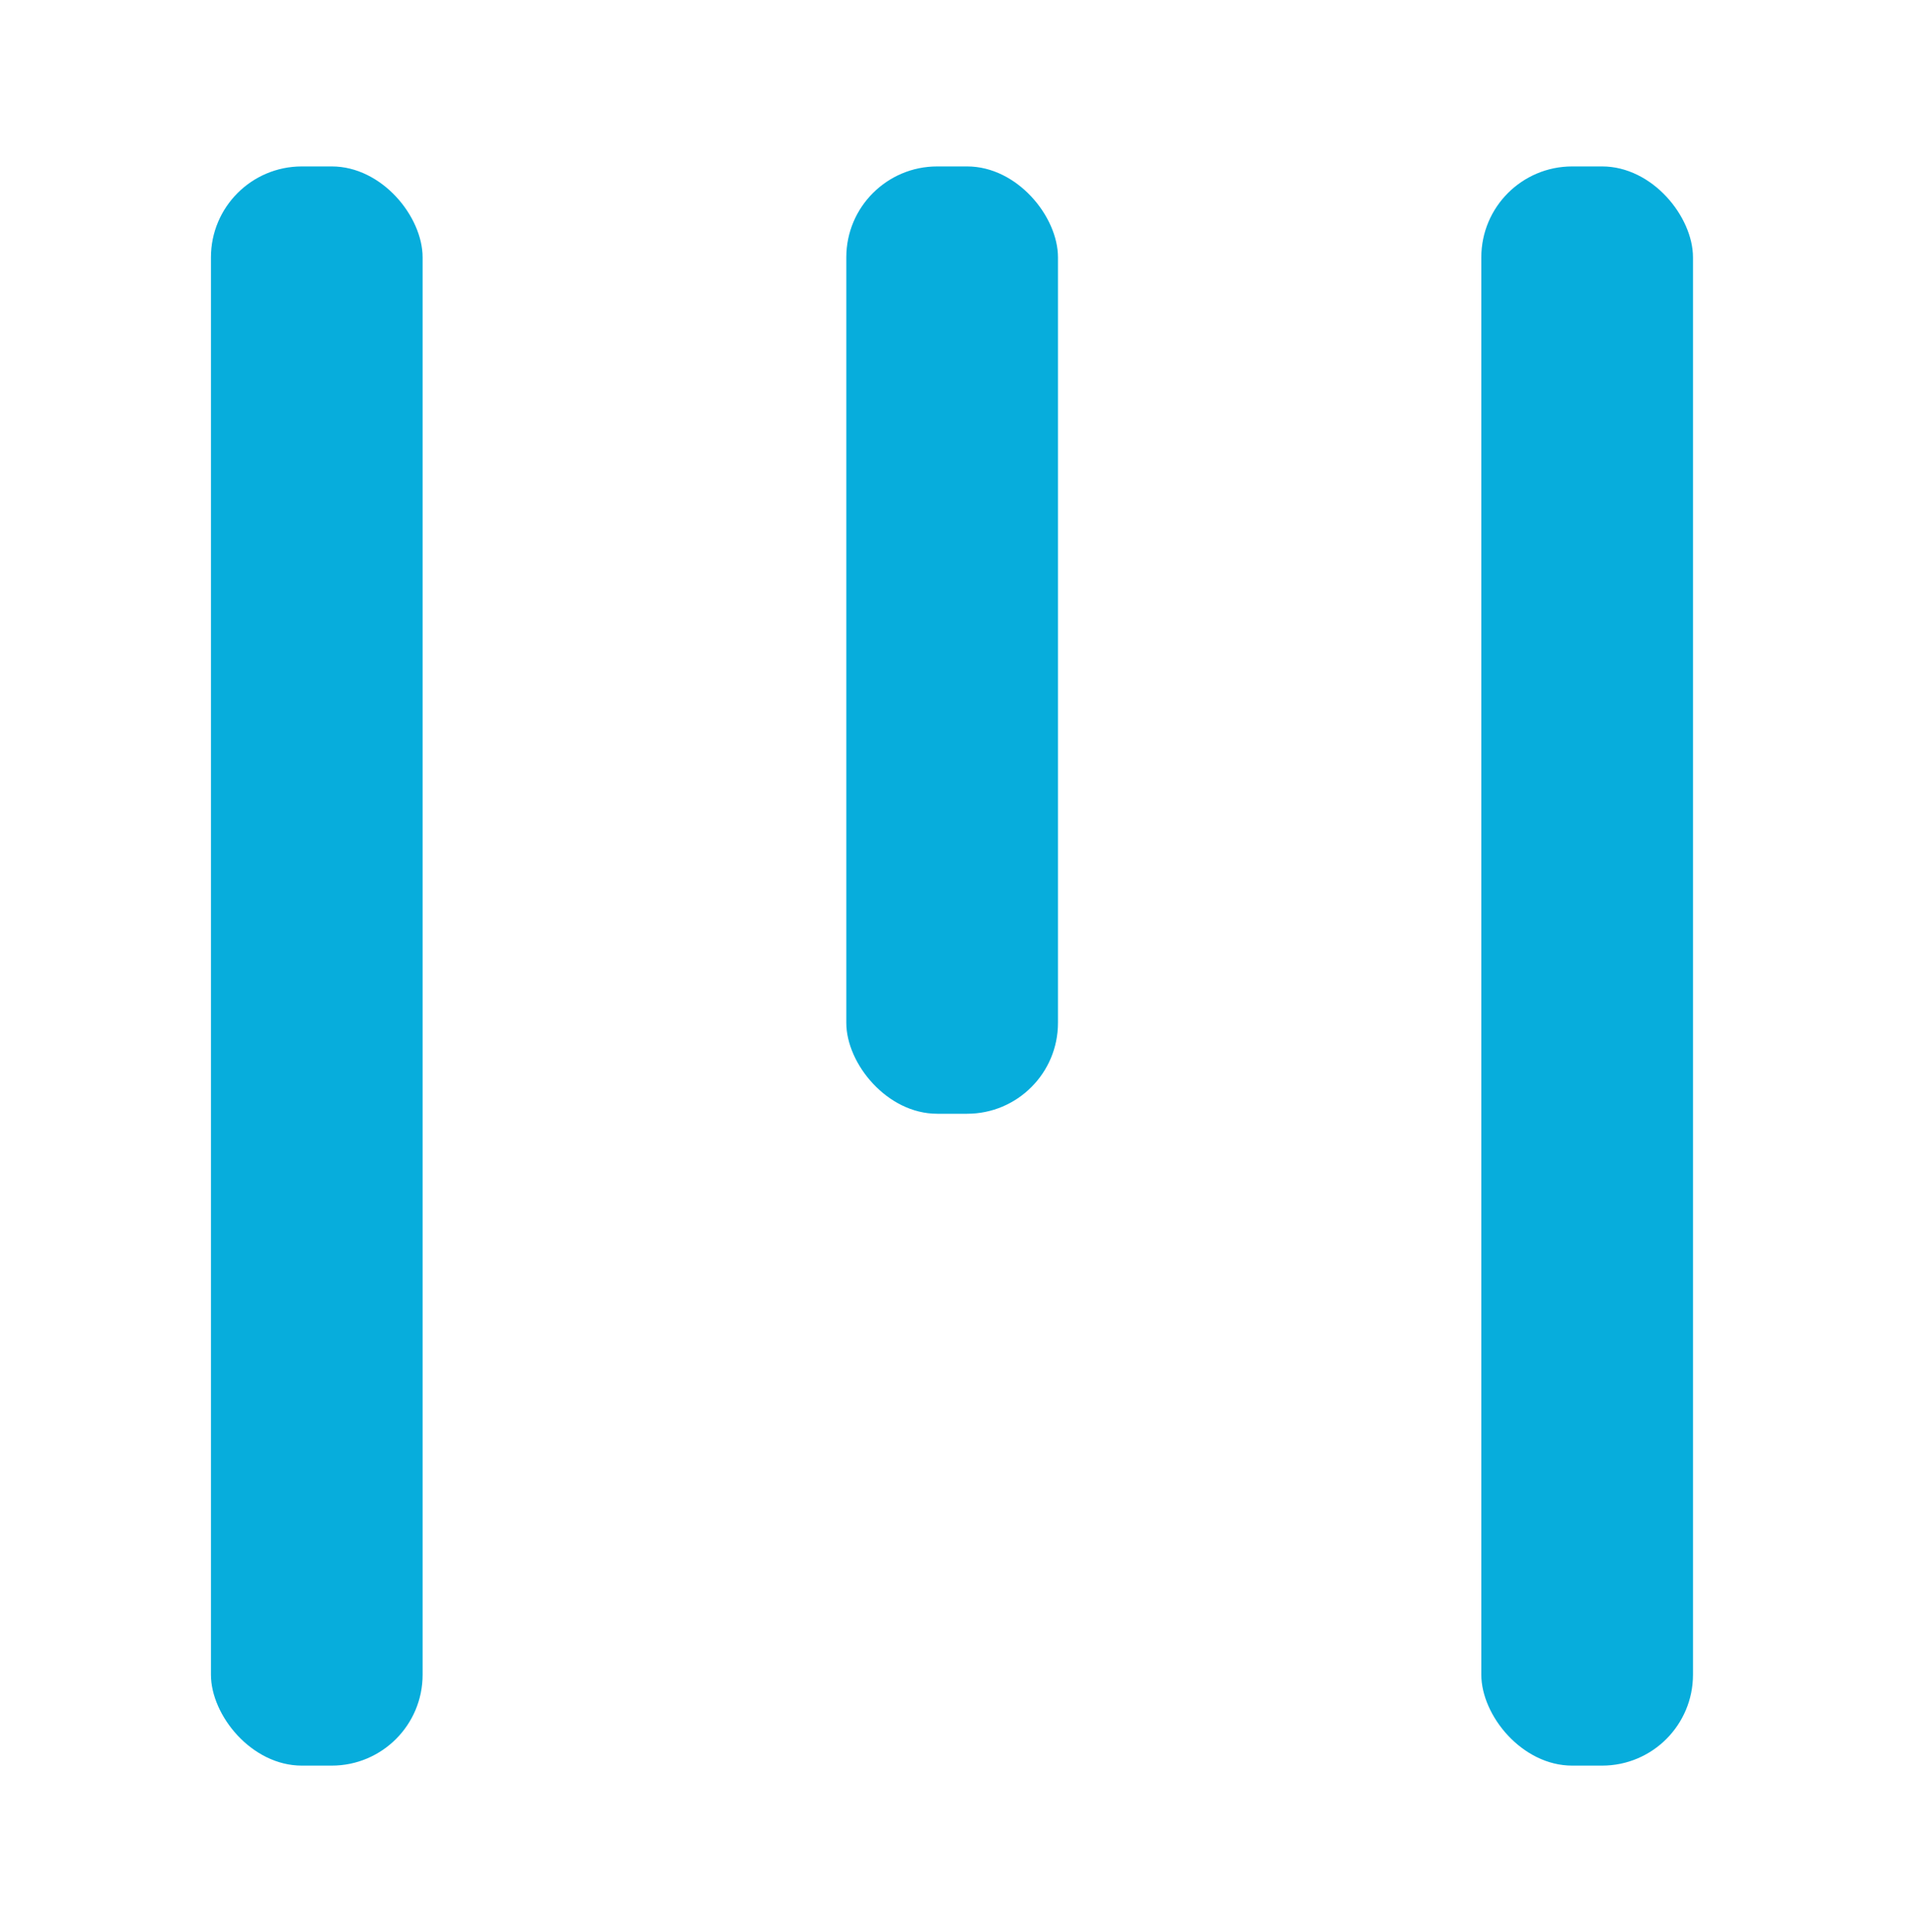 <svg id="Layer_1" data-name="Layer 1" xmlns="http://www.w3.org/2000/svg" viewBox="0 0 53.46 54.21"><title>sdk-icon</title><rect x="5.92" y="4.67" width="5.94" height="44.87" rx="2.55" style="fill:#07addc"/><rect x="23.75" y="4.67" width="5.94" height="26.58" rx="2.55" style="fill:#07addc"/><rect x="41.57" y="4.67" width="5.94" height="44.87" rx="2.55" style="fill:#07addc"/></svg>